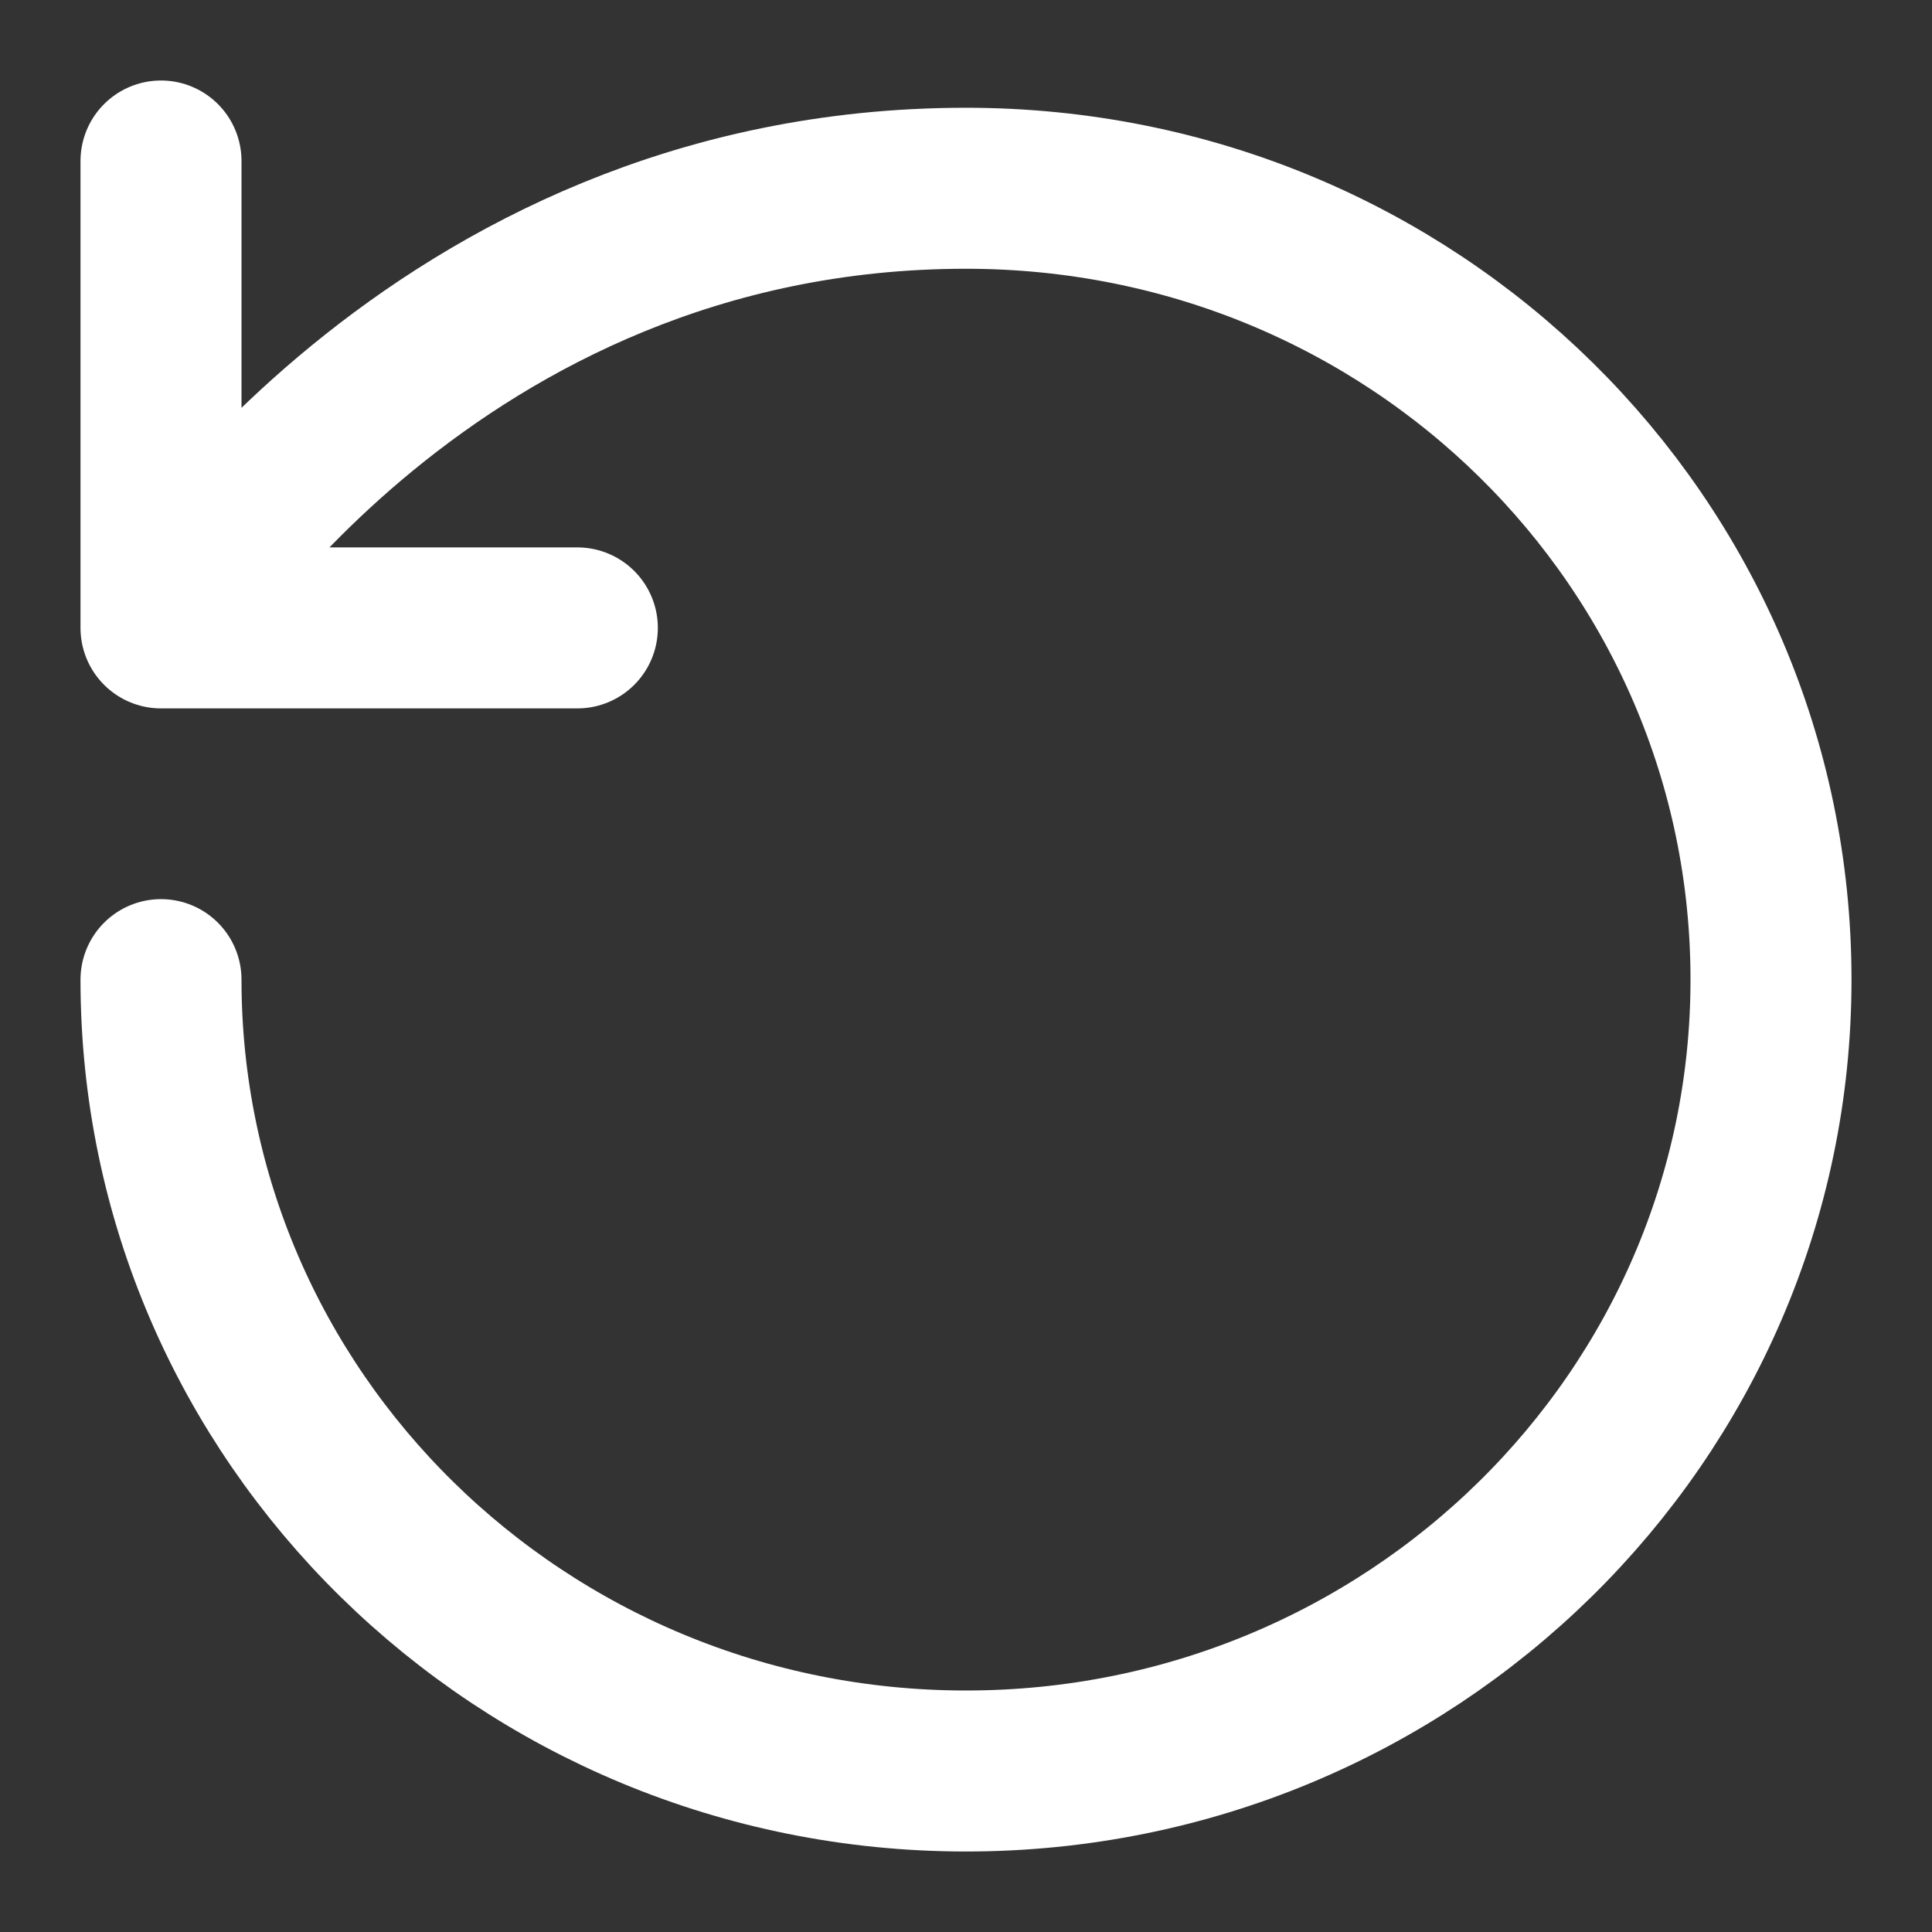 <svg width="18" height="18" viewBox="0 0 18 18" fill="none" xmlns="http://www.w3.org/2000/svg">
<rect x="0" y="0" width="18" height="18" fill="#333333" stroke="none"/>
<path d="M1.5 9.127C1.5 13.199 4.858 16.5 9 16.5C13.142 16.5 16.5 13.199 16.5 9.127C16.5 5.055 13.167 1.754 9 1.754C4 1.754 1.5 5.85 1.5 5.85M1.5 5.85L1.5 1.5M1.5 5.85H5.379" stroke="white" stroke-width="1.5" stroke-linecap="round" stroke-linejoin="round"/>
</svg>
